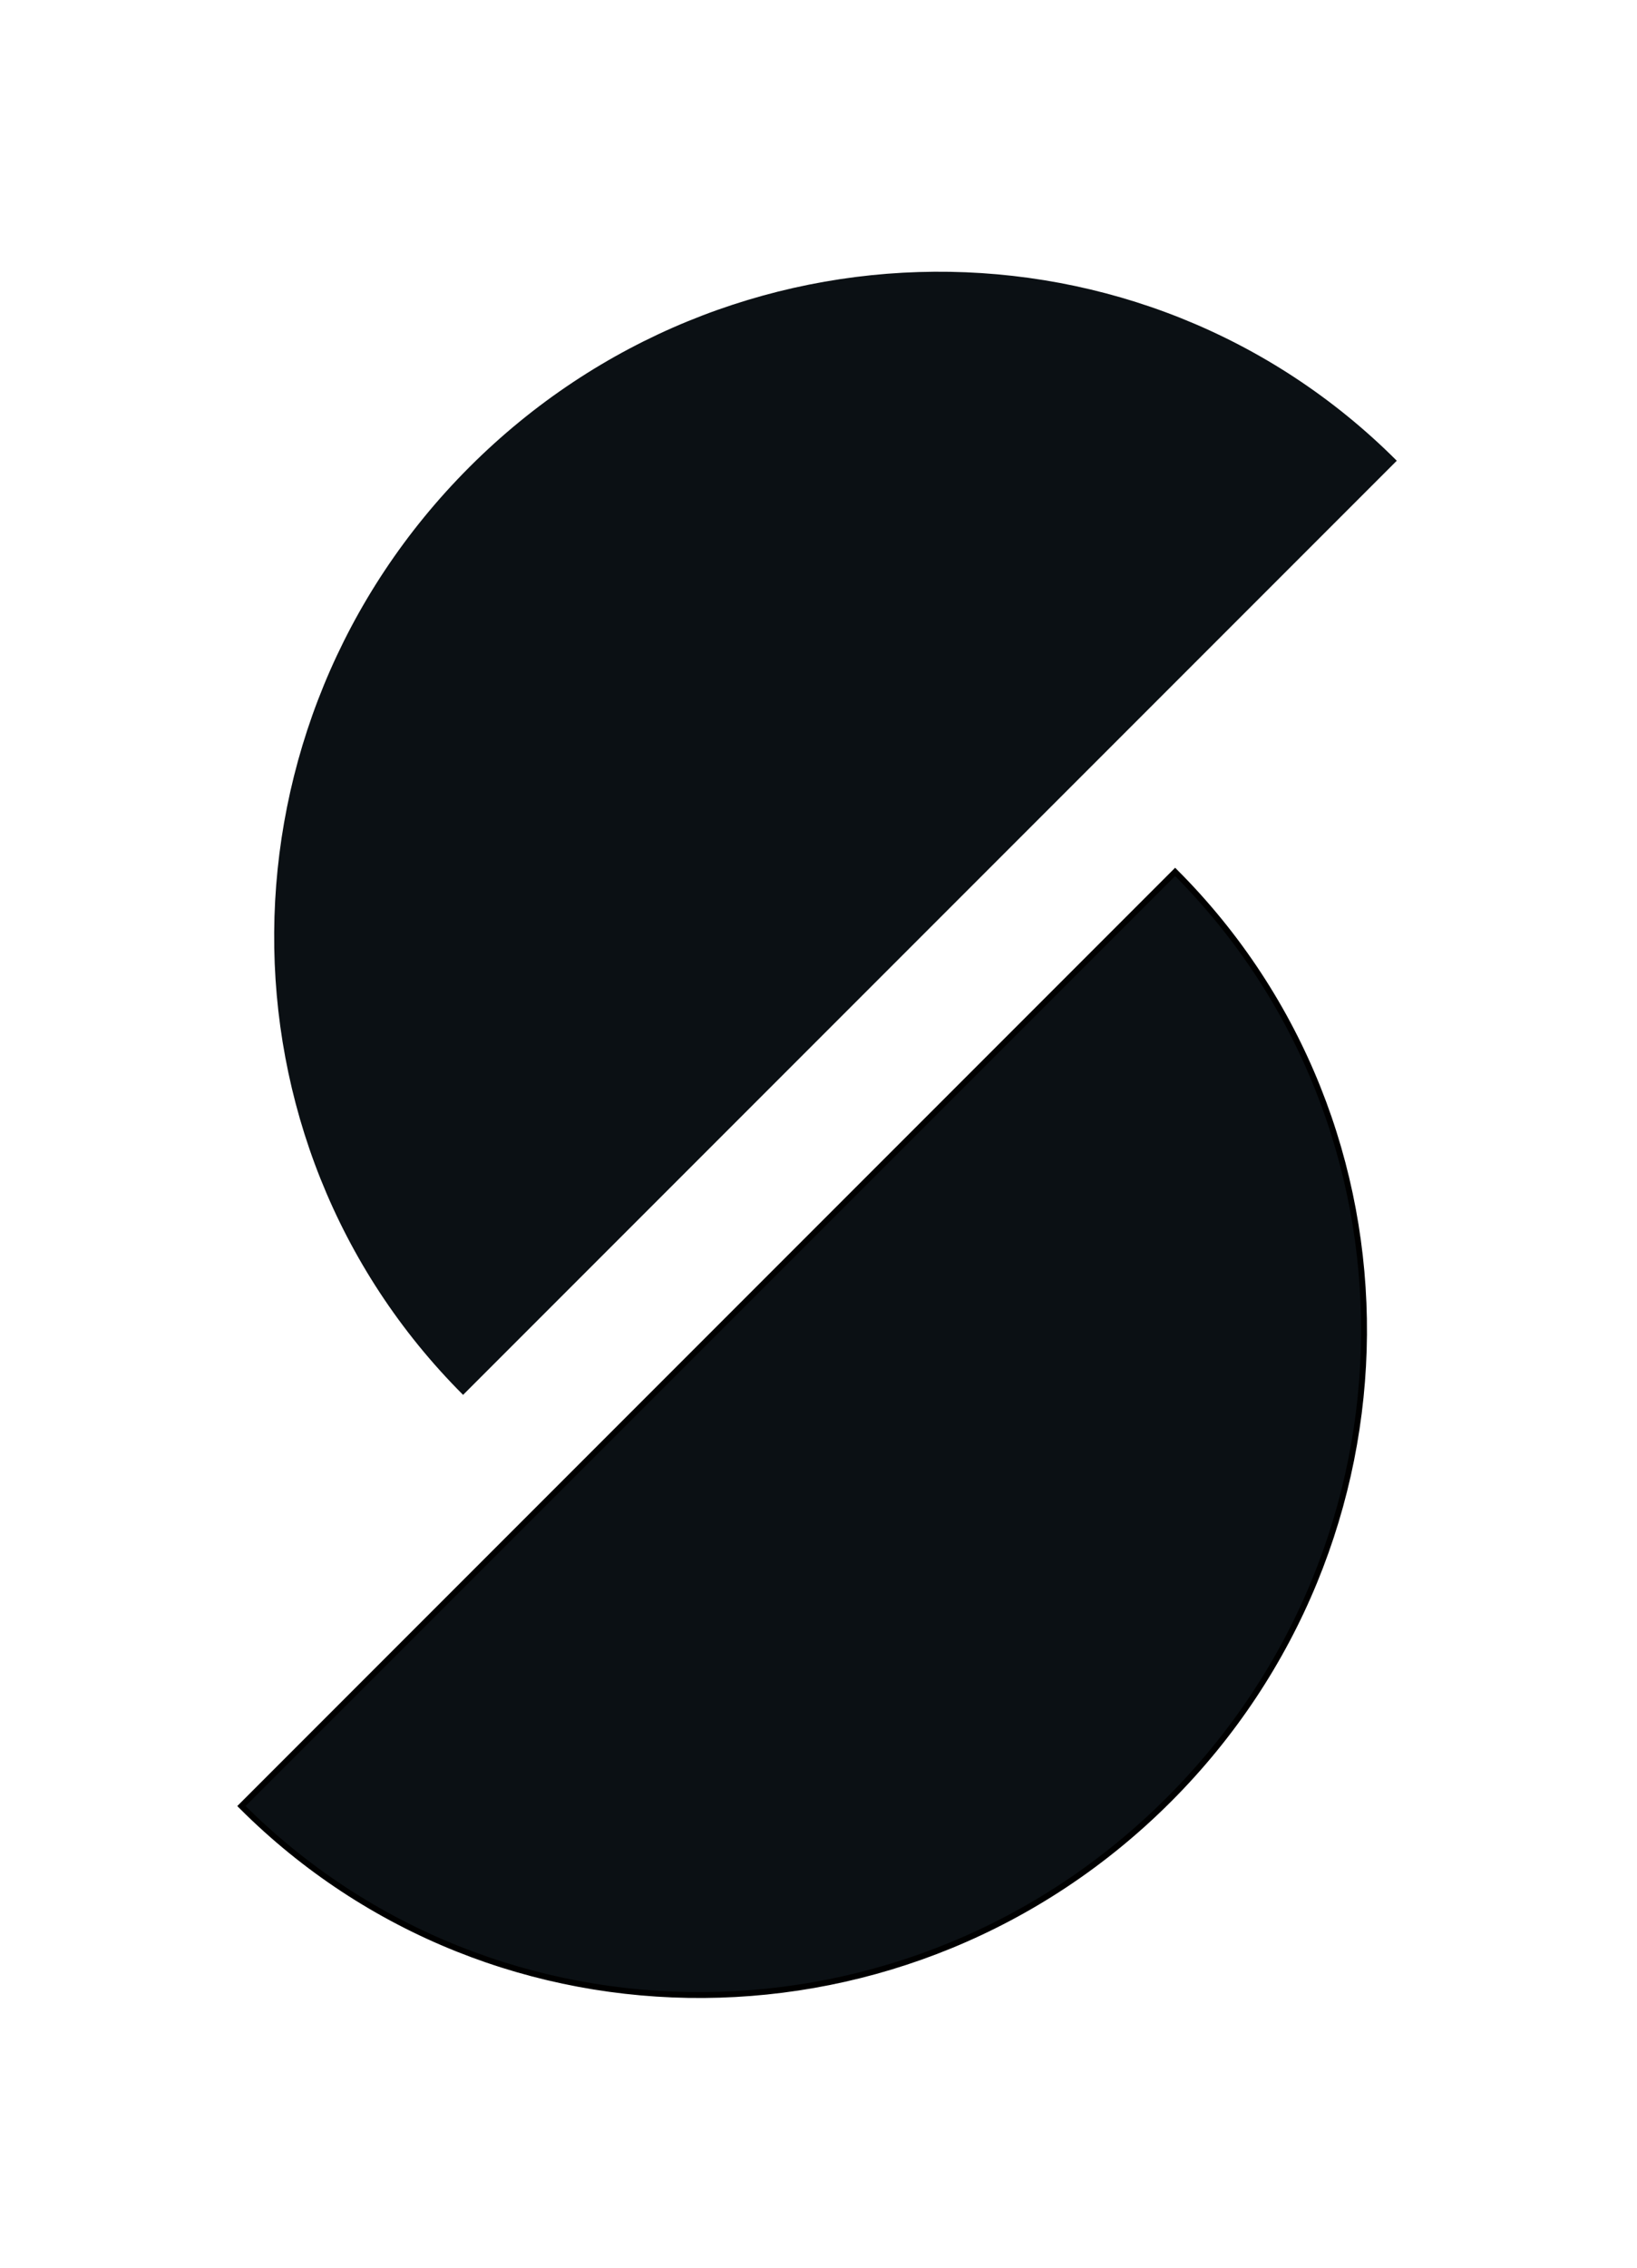 <svg width="278" height="385" viewBox="0 0 278 385" fill="none" xmlns="http://www.w3.org/2000/svg">
<path d="M237.204 78.204C209.015 106.393 201.708 113.7 157.922 157.486C114.135 201.272 96.258 219.15 78.64 236.768C35.449 193.577 35.932 123.068 79.718 79.282C123.504 35.496 194.013 35.013 237.204 78.204Z" fill="#0B1014"/>
<path d="M41 306.564L120.282 227.282L199.564 148C242.755 191.191 242.272 261.7 198.486 305.486C154.7 349.272 84.191 349.755 41 306.564Z" fill="#0B1014"/>
<path d="M41 306.564L120.282 227.282L199.564 148C242.755 191.191 242.272 261.7 198.486 305.486C154.7 349.272 84.191 349.755 41 306.564Z" stroke="black"/>
</svg>
